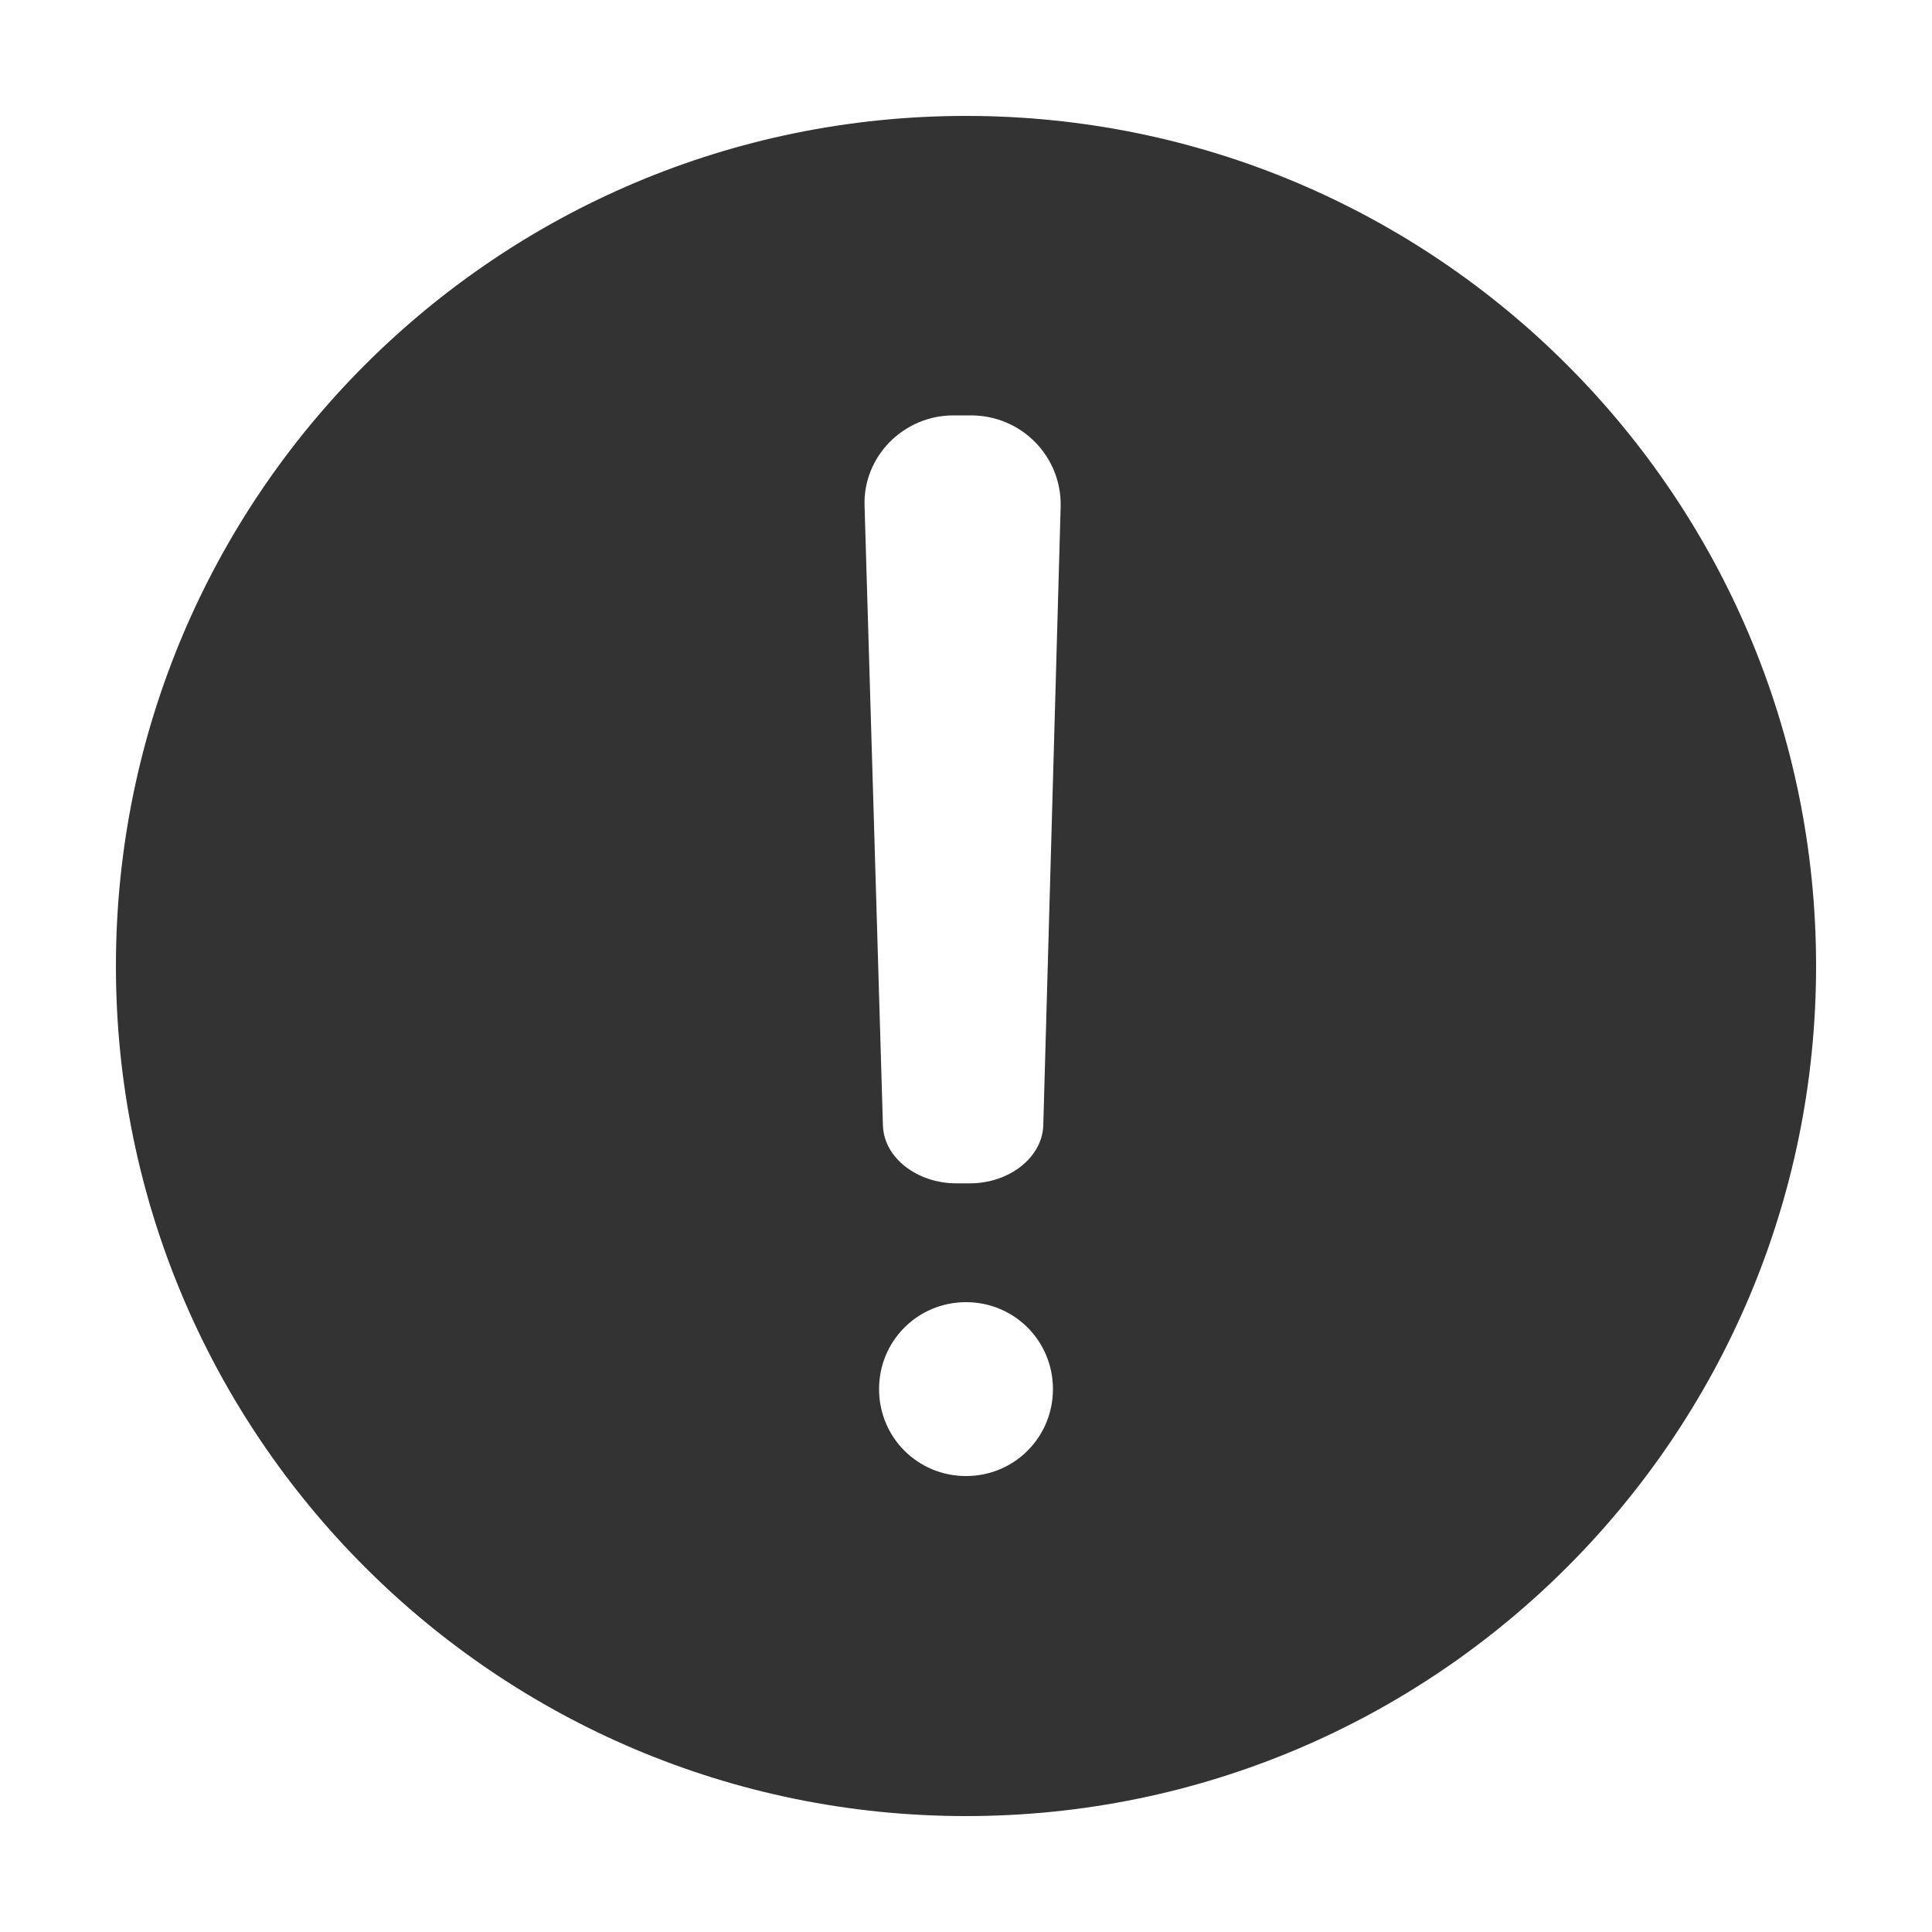 <?xml version="1.0" encoding="utf-8"?>
<!-- Generator: Adobe Illustrator 24.2.1, SVG Export Plug-In . SVG Version: 6.00 Build 0)  -->
<svg version="1.1" id="图层_2" xmlns="http://www.w3.org/2000/svg" xmlns:xlink="http://www.w3.org/1999/xlink" x="0px" y="0px"
	 viewBox="0 0 200 200" enable-background="new 0 0 200 200" xml:space="preserve">
<path fill="#333333" d="M100,12c-48.6,0-88,39.4-88,88s39.4,88,88,88s88-39.4,88-88S148.6,12,100,12z M100,152.8c-5,0-9-4-9-9
	c0-5,4-9,9-9c5,0,9,4,9,9C109,148.8,105,152.8,100,152.8z M109.8,52.4l-1.8,64.1c-0.1,3.3-3.5,6-7.6,6h-1.4c-4,0-7.5-2.6-7.6-6
	l-1.9-64.1c-0.2-5.1,4-9.4,9.2-9.4h1.8C105.8,43,109.9,47.3,109.8,52.4z"/>
</svg>
